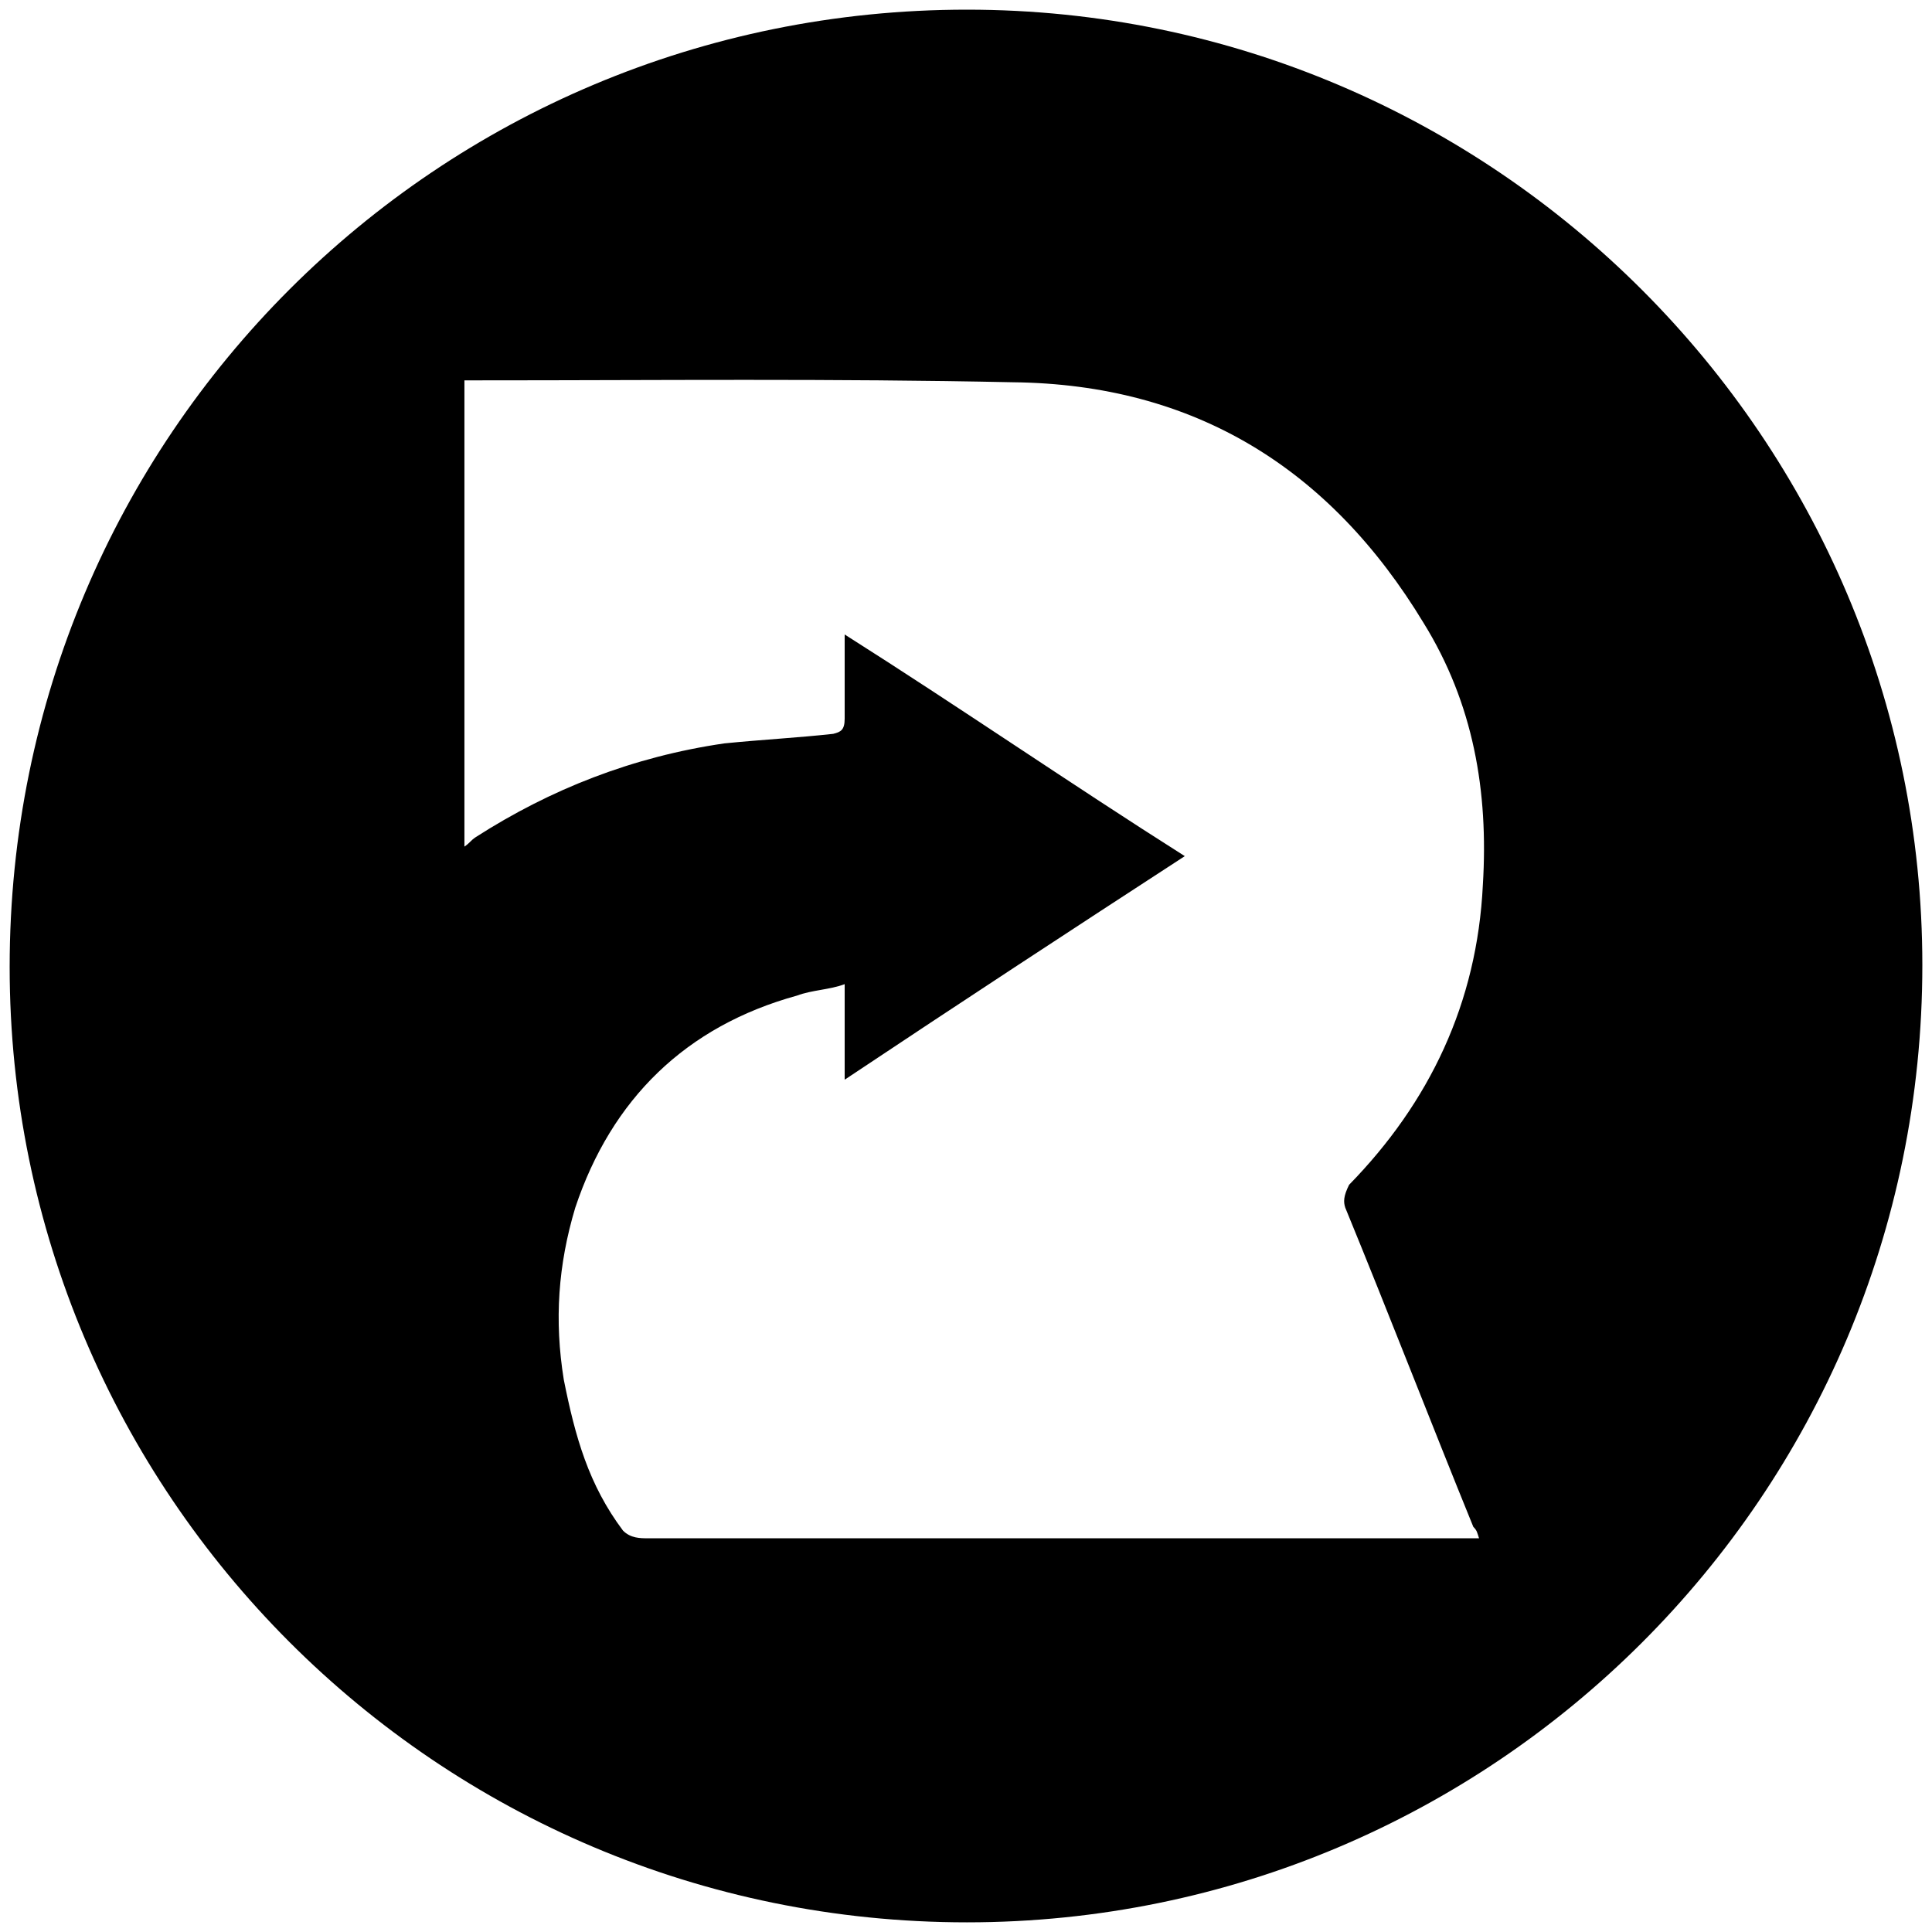 <svg xmlns="http://www.w3.org/2000/svg" viewBox="0 0 1000 1000"><path d="M5 500.496c0 271.98 220.55 494.507 495.496 494.507 271.98 0 494.507-220.55 494.507-495.496C995.003 227.528 773.464 5 500.496 5 226.54 5 5 225.55 5 500.496zm235.385-62.308v-241.32h8.902c90.989 0 181.978-.988 274.946.99 93.956.989 164.176 44.505 212.638 124.616 25.714 41.538 33.626 87.033 30.659 135.495-2.967 61.318-27.692 112.747-69.231 155.275-2.967 5.934-2.967 8.9-1.978 11.868 22.747 55.385 44.506 111.759 66.264 165.165 1.978 1.978 1.978 2.967 2.967 5.934H335.331c-3.956 0-8.901 0-12.857-3.956-17.803-23.736-24.726-48.461-30.66-78.132-4.945-30.66-2.967-59.34 5.934-89.011 18.792-56.374 57.363-93.956 114.726-109.78 7.912-2.968 16.813-2.968 24.725-5.935v49.451c59.341-39.56 116.704-77.143 176.045-115.715-59.341-37.582-116.704-77.143-176.045-114.725v43.516c0 5.934-1.978 6.923-5.934 7.912-17.802 1.978-36.593 2.967-56.374 4.945-47.472 6.924-90 23.737-128.572 48.462-2.967 1.978-2.967 2.967-5.934 4.945z"/></svg>